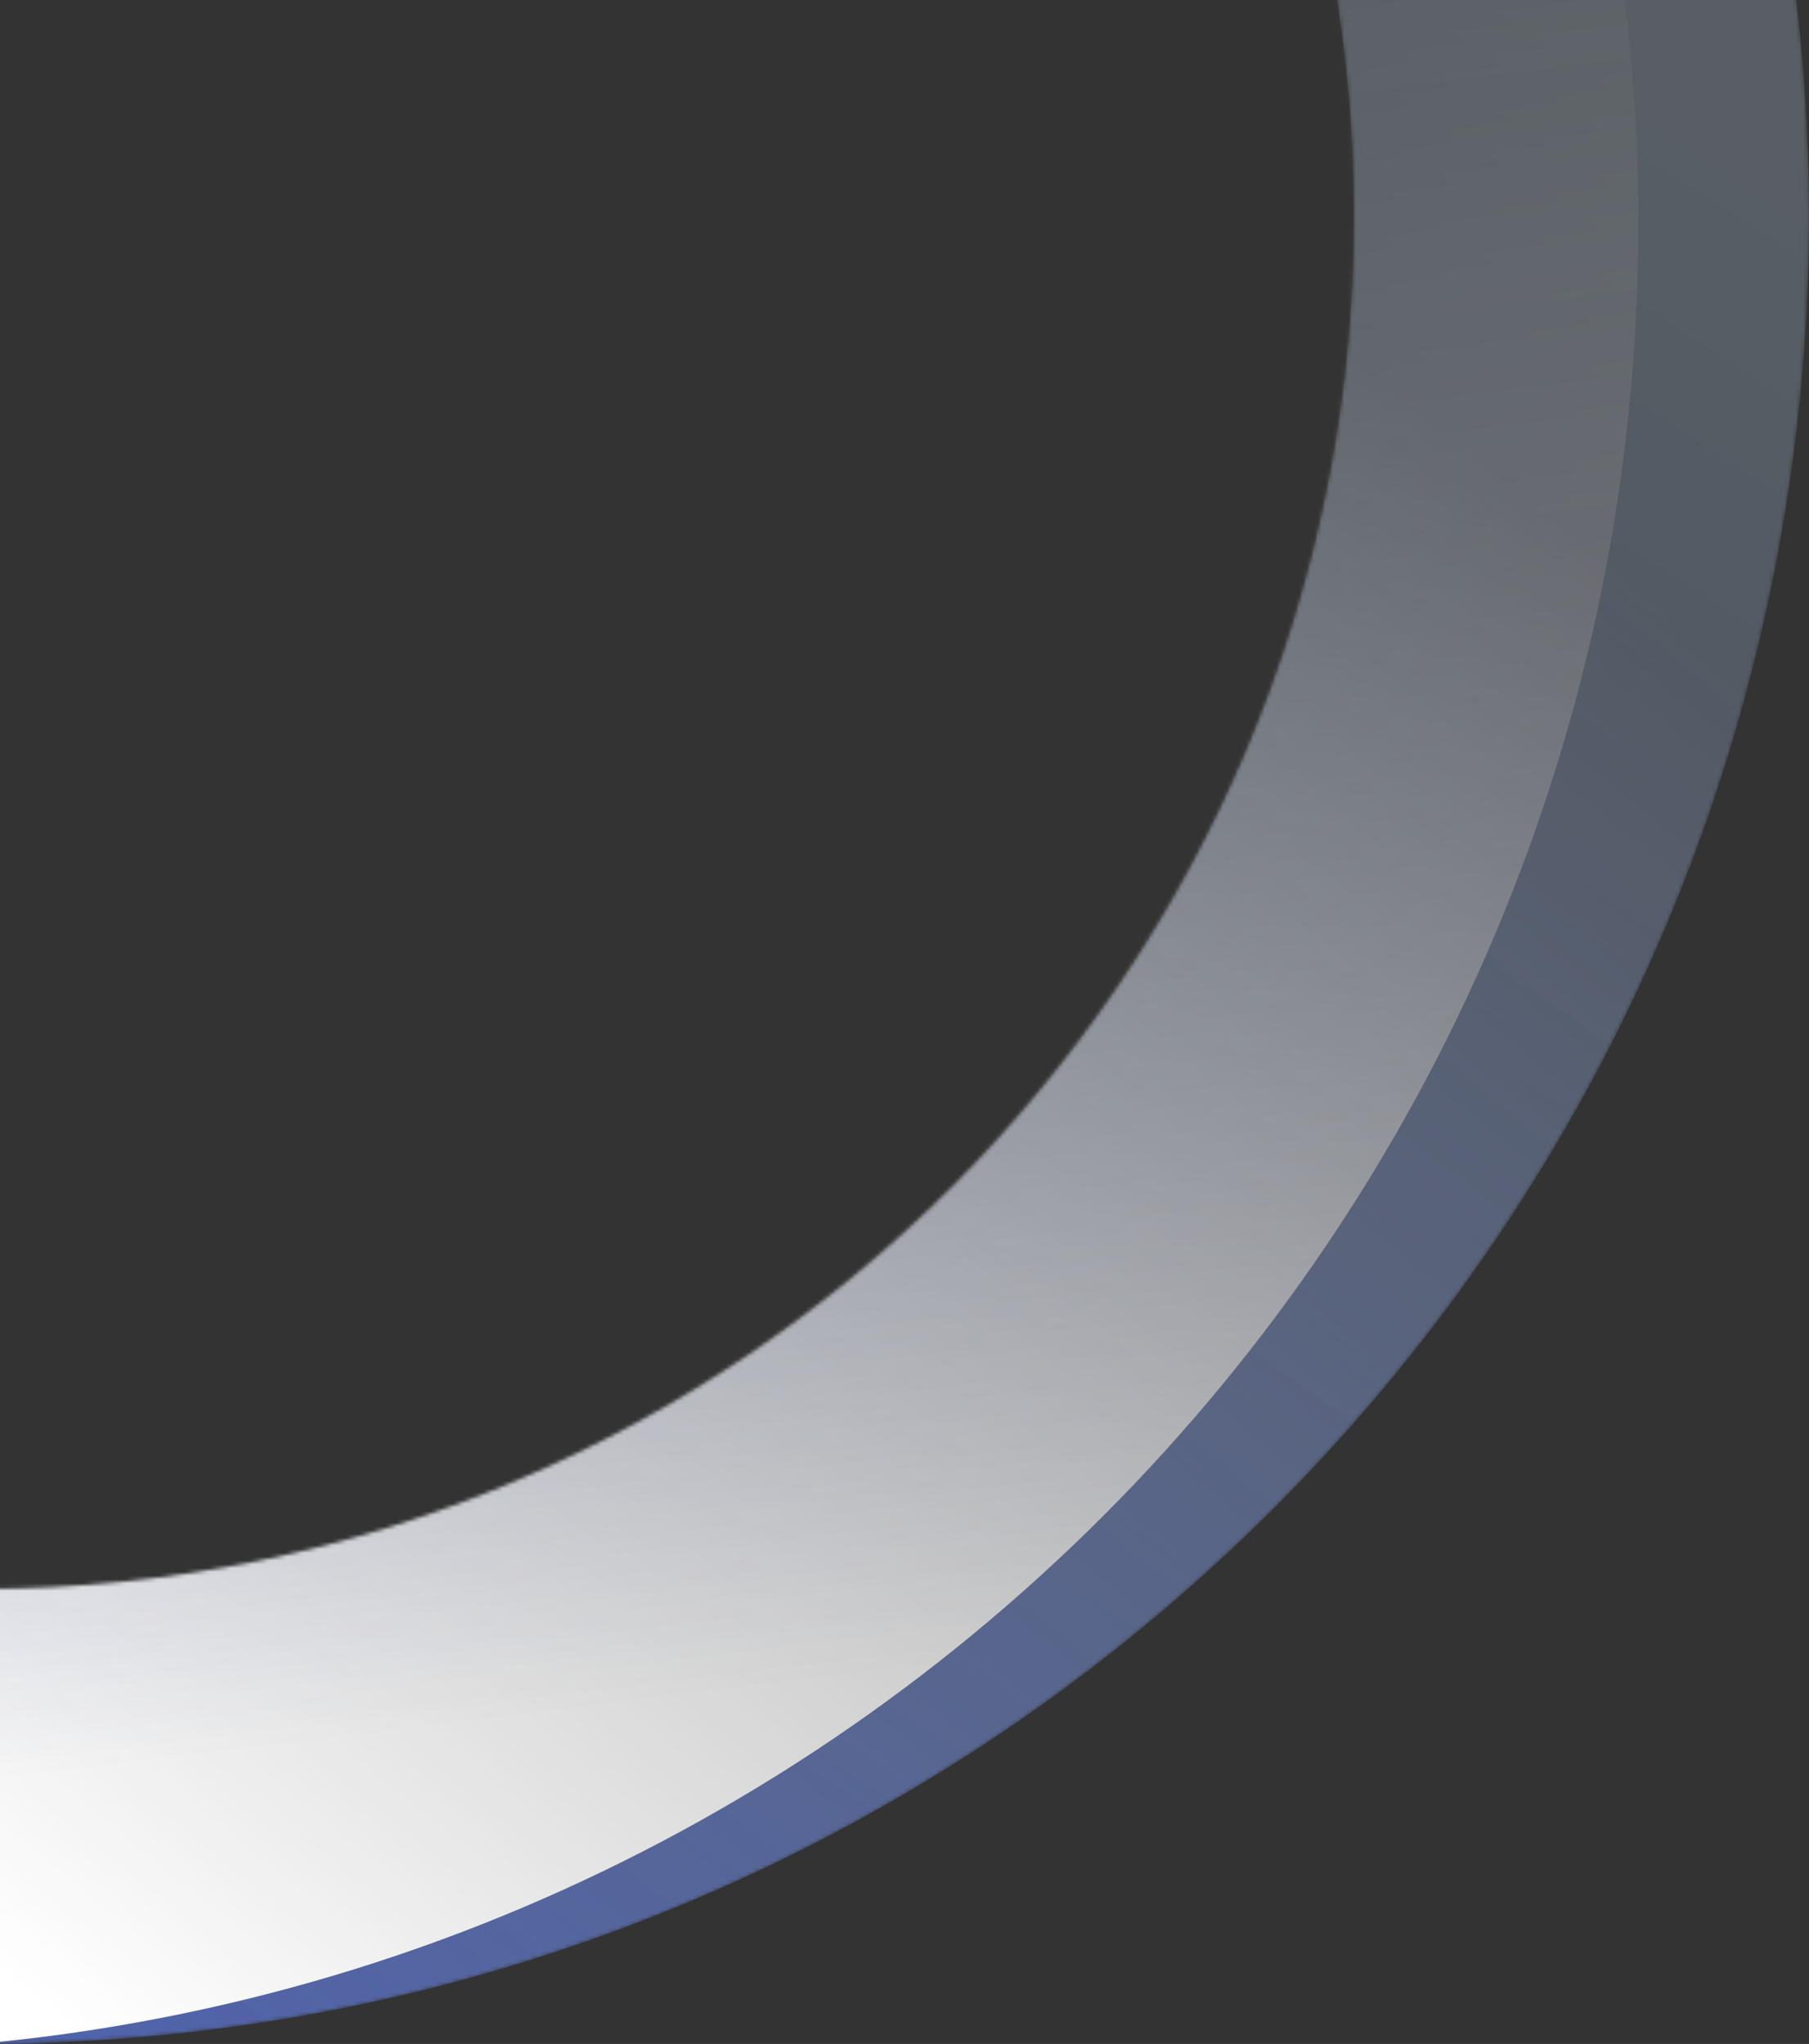 <svg width="477" height="539" viewBox="0 0 477 539" fill="none" xmlns="http://www.w3.org/2000/svg">
<rect x="0" y="0" width="477" height="539" fill="#333333" stroke="none"/>
<mask id="mask0_206_7683" style="mask-type:alpha" maskUnits="userSpaceOnUse" x="-487" y="-425" width="964" height="964">
<path fill-rule="evenodd" clip-rule="evenodd" d="M-5 -305C-204.927 -305 -367 -142.927 -367 57C-367 256.927 -204.927 419 -5 419C194.927 419 357 256.927 357 57C357 -142.927 194.927 -305 -5 -305ZM-487 57C-487 -209.201 -271.201 -425 -5 -425C261.201 -425 477 -209.201 477 57C477 323.201 261.201 539 -5 539C-271.201 539 -487 323.201 -487 57Z" fill="url(#paint0_linear_206_7683)"/>
</mask>
<g mask="url(#mask0_206_7683)">
<path opacity="0.6" fill-rule="evenodd" clip-rule="evenodd" d="M-5 -305C-204.927 -305 -367 -142.927 -367 57C-367 256.927 -204.927 419 -5 419C194.927 419 357 256.927 357 57C357 -142.927 194.927 -305 -5 -305ZM-487 57C-487 -209.201 -271.201 -425 -5 -425C261.201 -425 477 -209.201 477 57C477 323.201 261.201 539 -5 539C-271.201 539 -487 323.201 -487 57Z" fill="url(#paint1_linear_206_7683)"/>
<g style="mix-blend-mode:soft-light">
<path fill-rule="evenodd" clip-rule="evenodd" d="M-50 -303C-249.927 -303 -412 -140.927 -412 59C-412 258.927 -249.927 421 -50 421C149.927 421 312 258.927 312 59C312 -140.927 149.927 -303 -50 -303ZM-532 59C-532 -207.201 -316.201 -423 -50 -423C216.201 -423 432 -207.201 432 59C432 325.201 216.201 541 -50 541C-316.201 541 -532 325.201 -532 59Z" fill="url(#paint2_linear_206_7683)"/>
</g>
</g>
<defs>
<linearGradient id="paint0_linear_206_7683" x1="379.548" y1="110.805" x2="29.288" y2="543.355" gradientUnits="userSpaceOnUse">
<stop stop-color="#DB93FF" stop-opacity="0.4"/>
<stop offset="1" stop-color="#4769F9"/>
</linearGradient>
<linearGradient id="paint1_linear_206_7683" x1="408" y1="5" x2="-43" y2="703" gradientUnits="userSpaceOnUse">
<stop stop-color="#CCE6FF"/>
<stop offset="1" stop-color="#4769F9"/>
</linearGradient>
<linearGradient id="paint2_linear_206_7683" x1="185" y1="-26" x2="242" y2="440" gradientUnits="userSpaceOnUse">
<stop stop-color="white" stop-opacity="0"/>
<stop offset="1" stop-color="white"/>
</linearGradient>
</defs>
</svg>

